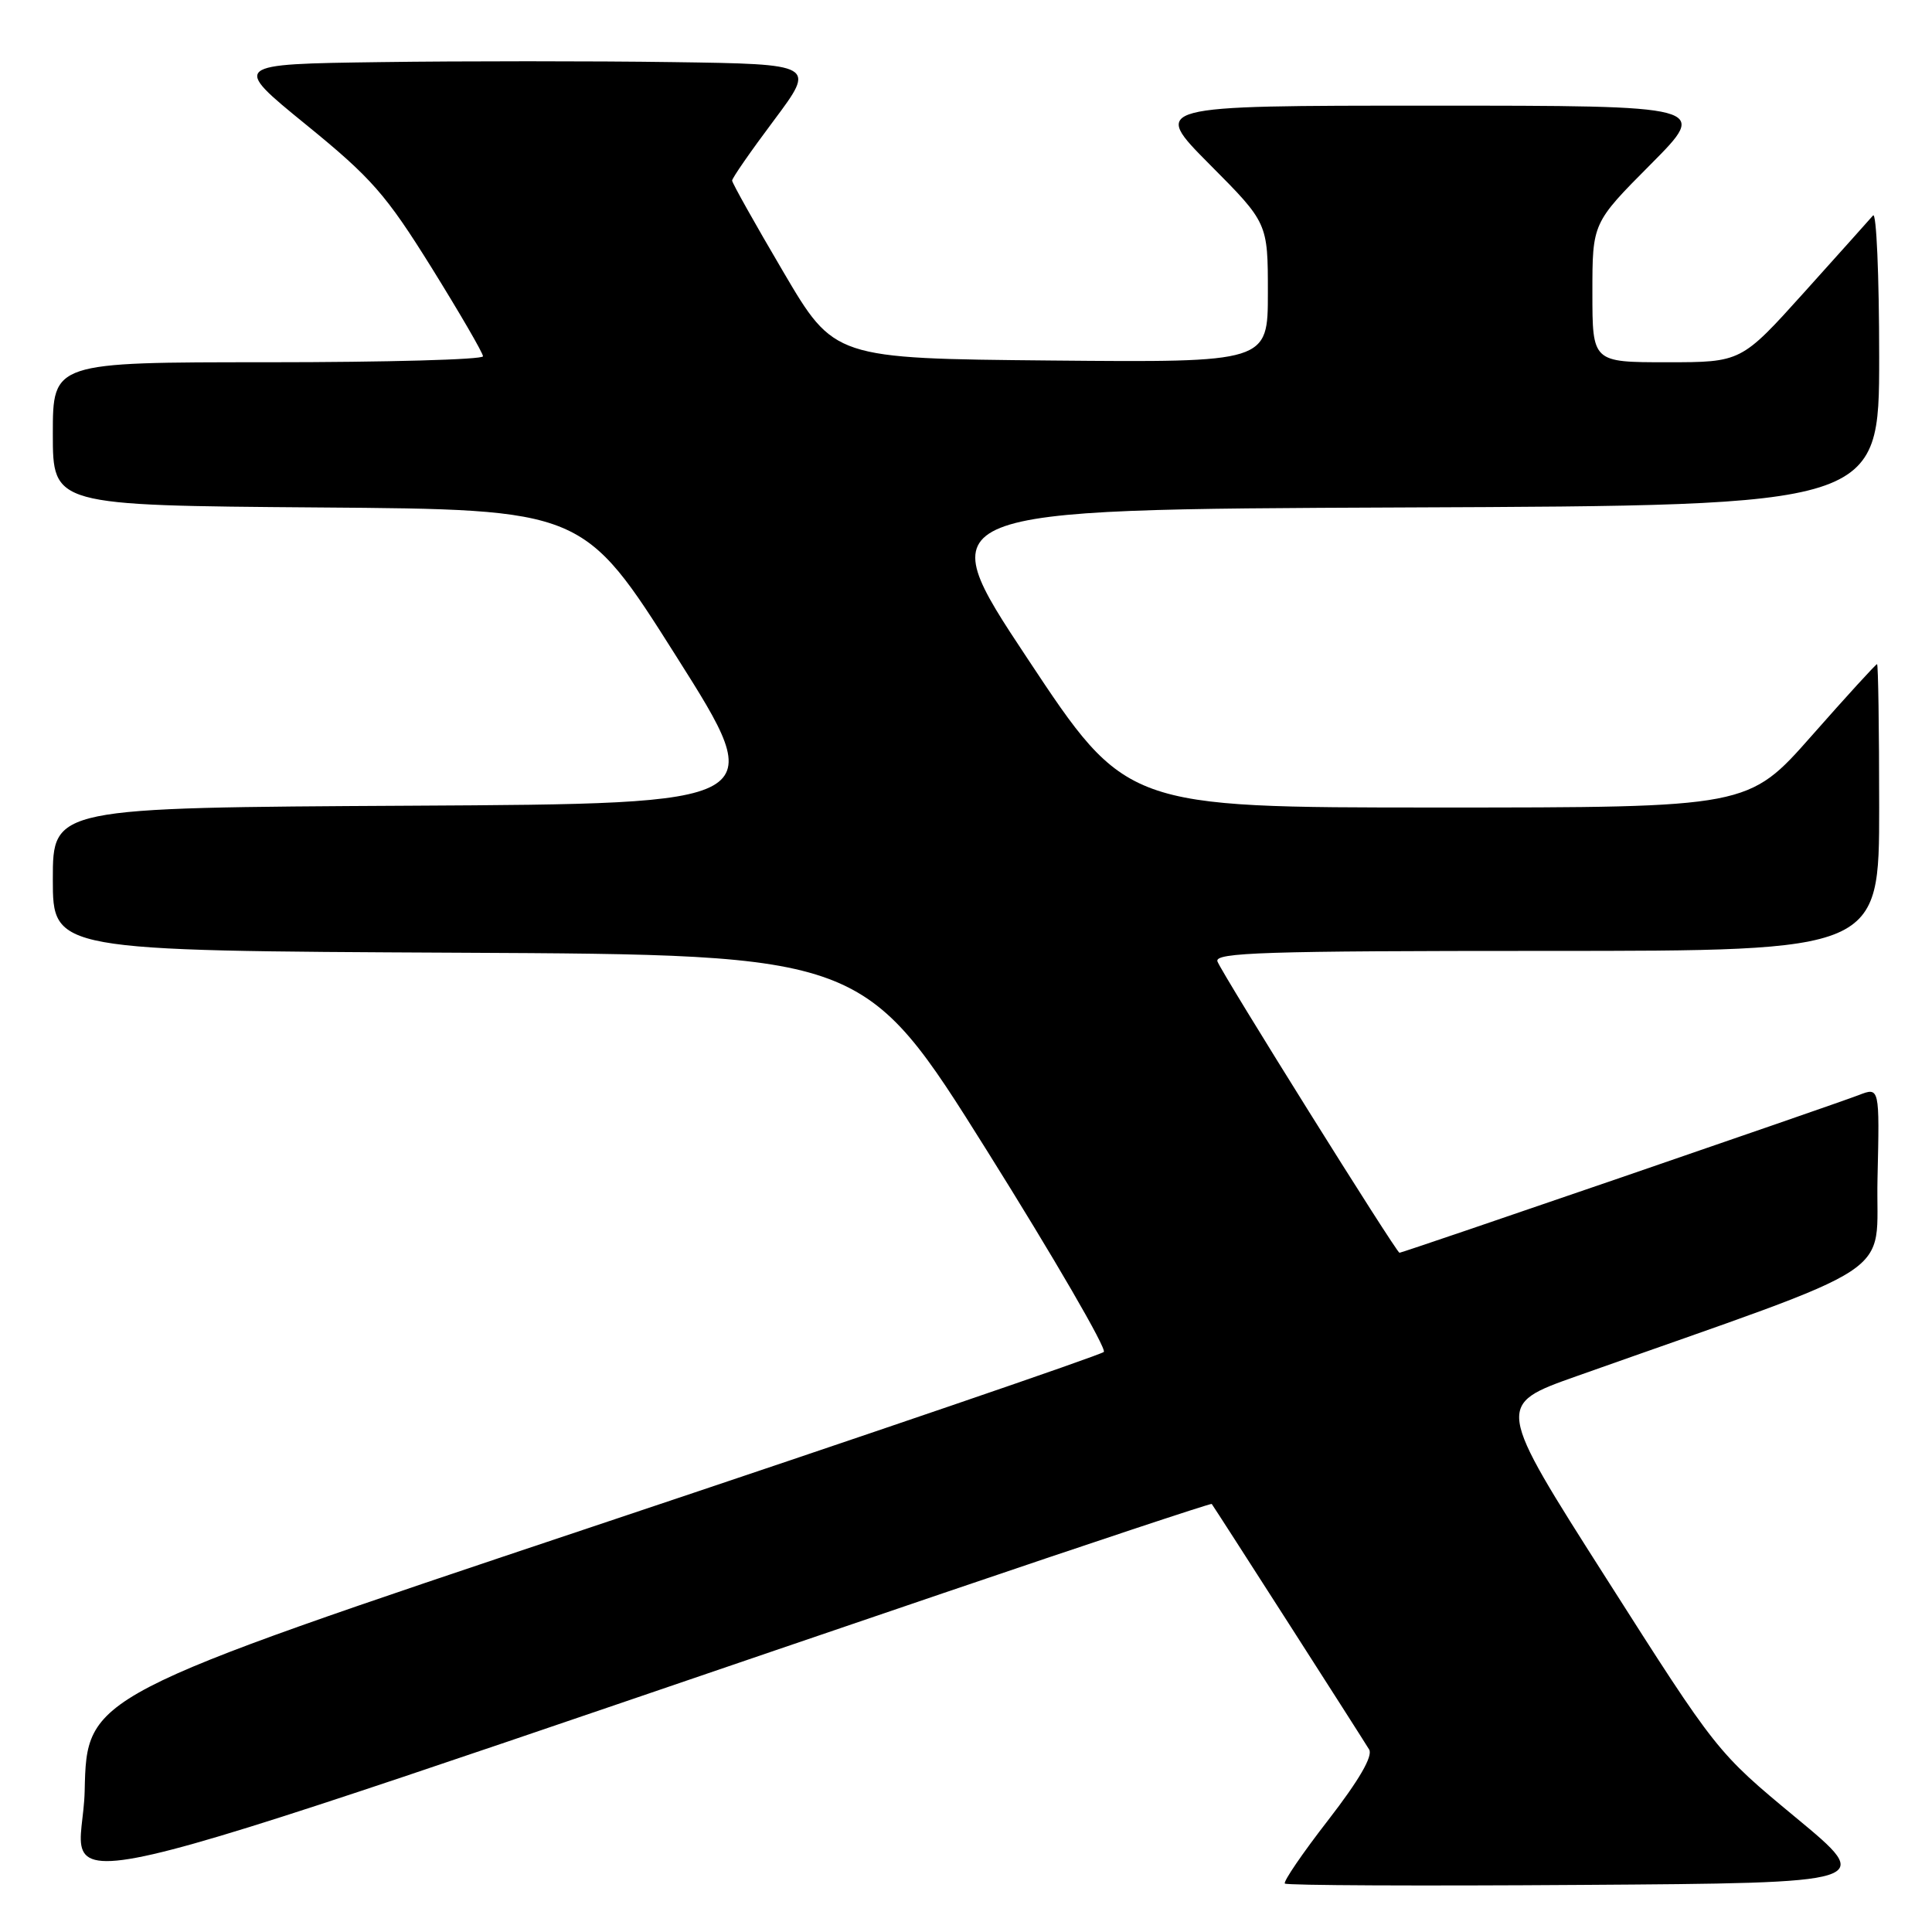 <?xml version="1.0" encoding="UTF-8" standalone="no"?>
<!DOCTYPE svg PUBLIC "-//W3C//DTD SVG 1.1//EN" "http://www.w3.org/Graphics/SVG/1.1/DTD/svg11.dtd" >
<svg xmlns="http://www.w3.org/2000/svg" xmlns:xlink="http://www.w3.org/1999/xlink" version="1.1" viewBox="0 0 256 256">
 <g >
 <path fill="currentColor"
d=" M 124.95 211.11 C 144.44 204.48 160.47 199.16 160.56 199.28 C 160.90 199.71 180.65 230.53 181.42 231.82 C 181.94 232.69 180.08 235.89 176.01 241.15 C 172.60 245.54 170.01 249.34 170.25 249.58 C 170.49 249.83 188.18 249.91 209.55 249.76 C 248.42 249.50 248.42 249.50 237.96 240.84 C 227.50 232.17 227.50 232.17 212.85 209.16 C 198.19 186.15 198.19 186.15 208.85 182.37 C 252.82 166.80 248.47 169.65 248.78 156.16 C 249.06 144.03 249.06 144.03 246.28 145.11 C 243.02 146.37 185.86 166.00 185.44 166.00 C 185.03 166.00 161.97 129.10 161.32 127.40 C 160.87 126.21 167.53 126.00 204.89 126.00 C 249.00 126.00 249.00 126.00 249.00 107.00 C 249.00 96.55 248.87 88.00 248.72 88.00 C 248.56 88.00 244.66 92.27 240.05 97.50 C 231.67 107.00 231.67 107.00 190.44 107.00 C 149.22 107.00 149.22 107.00 136.14 87.25 C 123.05 67.50 123.05 67.50 186.03 67.24 C 249.00 66.99 249.00 66.99 249.00 47.29 C 249.00 36.46 248.63 28.03 248.19 28.55 C 247.74 29.07 243.63 33.66 239.05 38.75 C 230.72 48.00 230.72 48.00 220.86 48.00 C 211.00 48.00 211.00 48.00 211.00 38.77 C 211.00 29.54 211.00 29.54 218.73 21.77 C 226.45 14.00 226.45 14.00 189.50 14.00 C 152.55 14.00 152.55 14.00 160.27 21.77 C 168.00 29.54 168.00 29.54 168.00 38.79 C 168.00 48.03 168.00 48.03 139.27 47.77 C 110.54 47.50 110.54 47.50 103.78 36.00 C 100.06 29.68 97.01 24.24 97.01 23.93 C 97.00 23.61 99.50 20.01 102.56 15.93 C 108.11 8.50 108.11 8.50 89.12 8.23 C 78.68 8.08 61.26 8.08 50.42 8.23 C 30.71 8.50 30.71 8.50 40.53 16.50 C 49.24 23.59 51.13 25.75 57.18 35.46 C 60.93 41.50 64.00 46.78 64.00 47.21 C 64.00 47.65 51.18 48.00 35.50 48.00 C 7.00 48.00 7.00 48.00 7.00 57.49 C 7.00 66.97 7.00 66.97 42.15 67.24 C 77.30 67.50 77.30 67.50 89.63 87.00 C 101.96 106.50 101.96 106.50 54.48 106.76 C 7.00 107.02 7.00 107.02 7.00 116.50 C 7.00 125.98 7.00 125.98 60.75 126.24 C 114.50 126.50 114.50 126.50 130.76 152.44 C 139.70 166.71 146.67 178.73 146.26 179.14 C 145.84 179.55 115.35 189.98 78.50 202.30 C 11.50 224.72 11.50 224.72 11.22 237.30 C 10.91 251.34 -2.18 254.35 124.95 211.11 Z "/>
</g>
</svg>